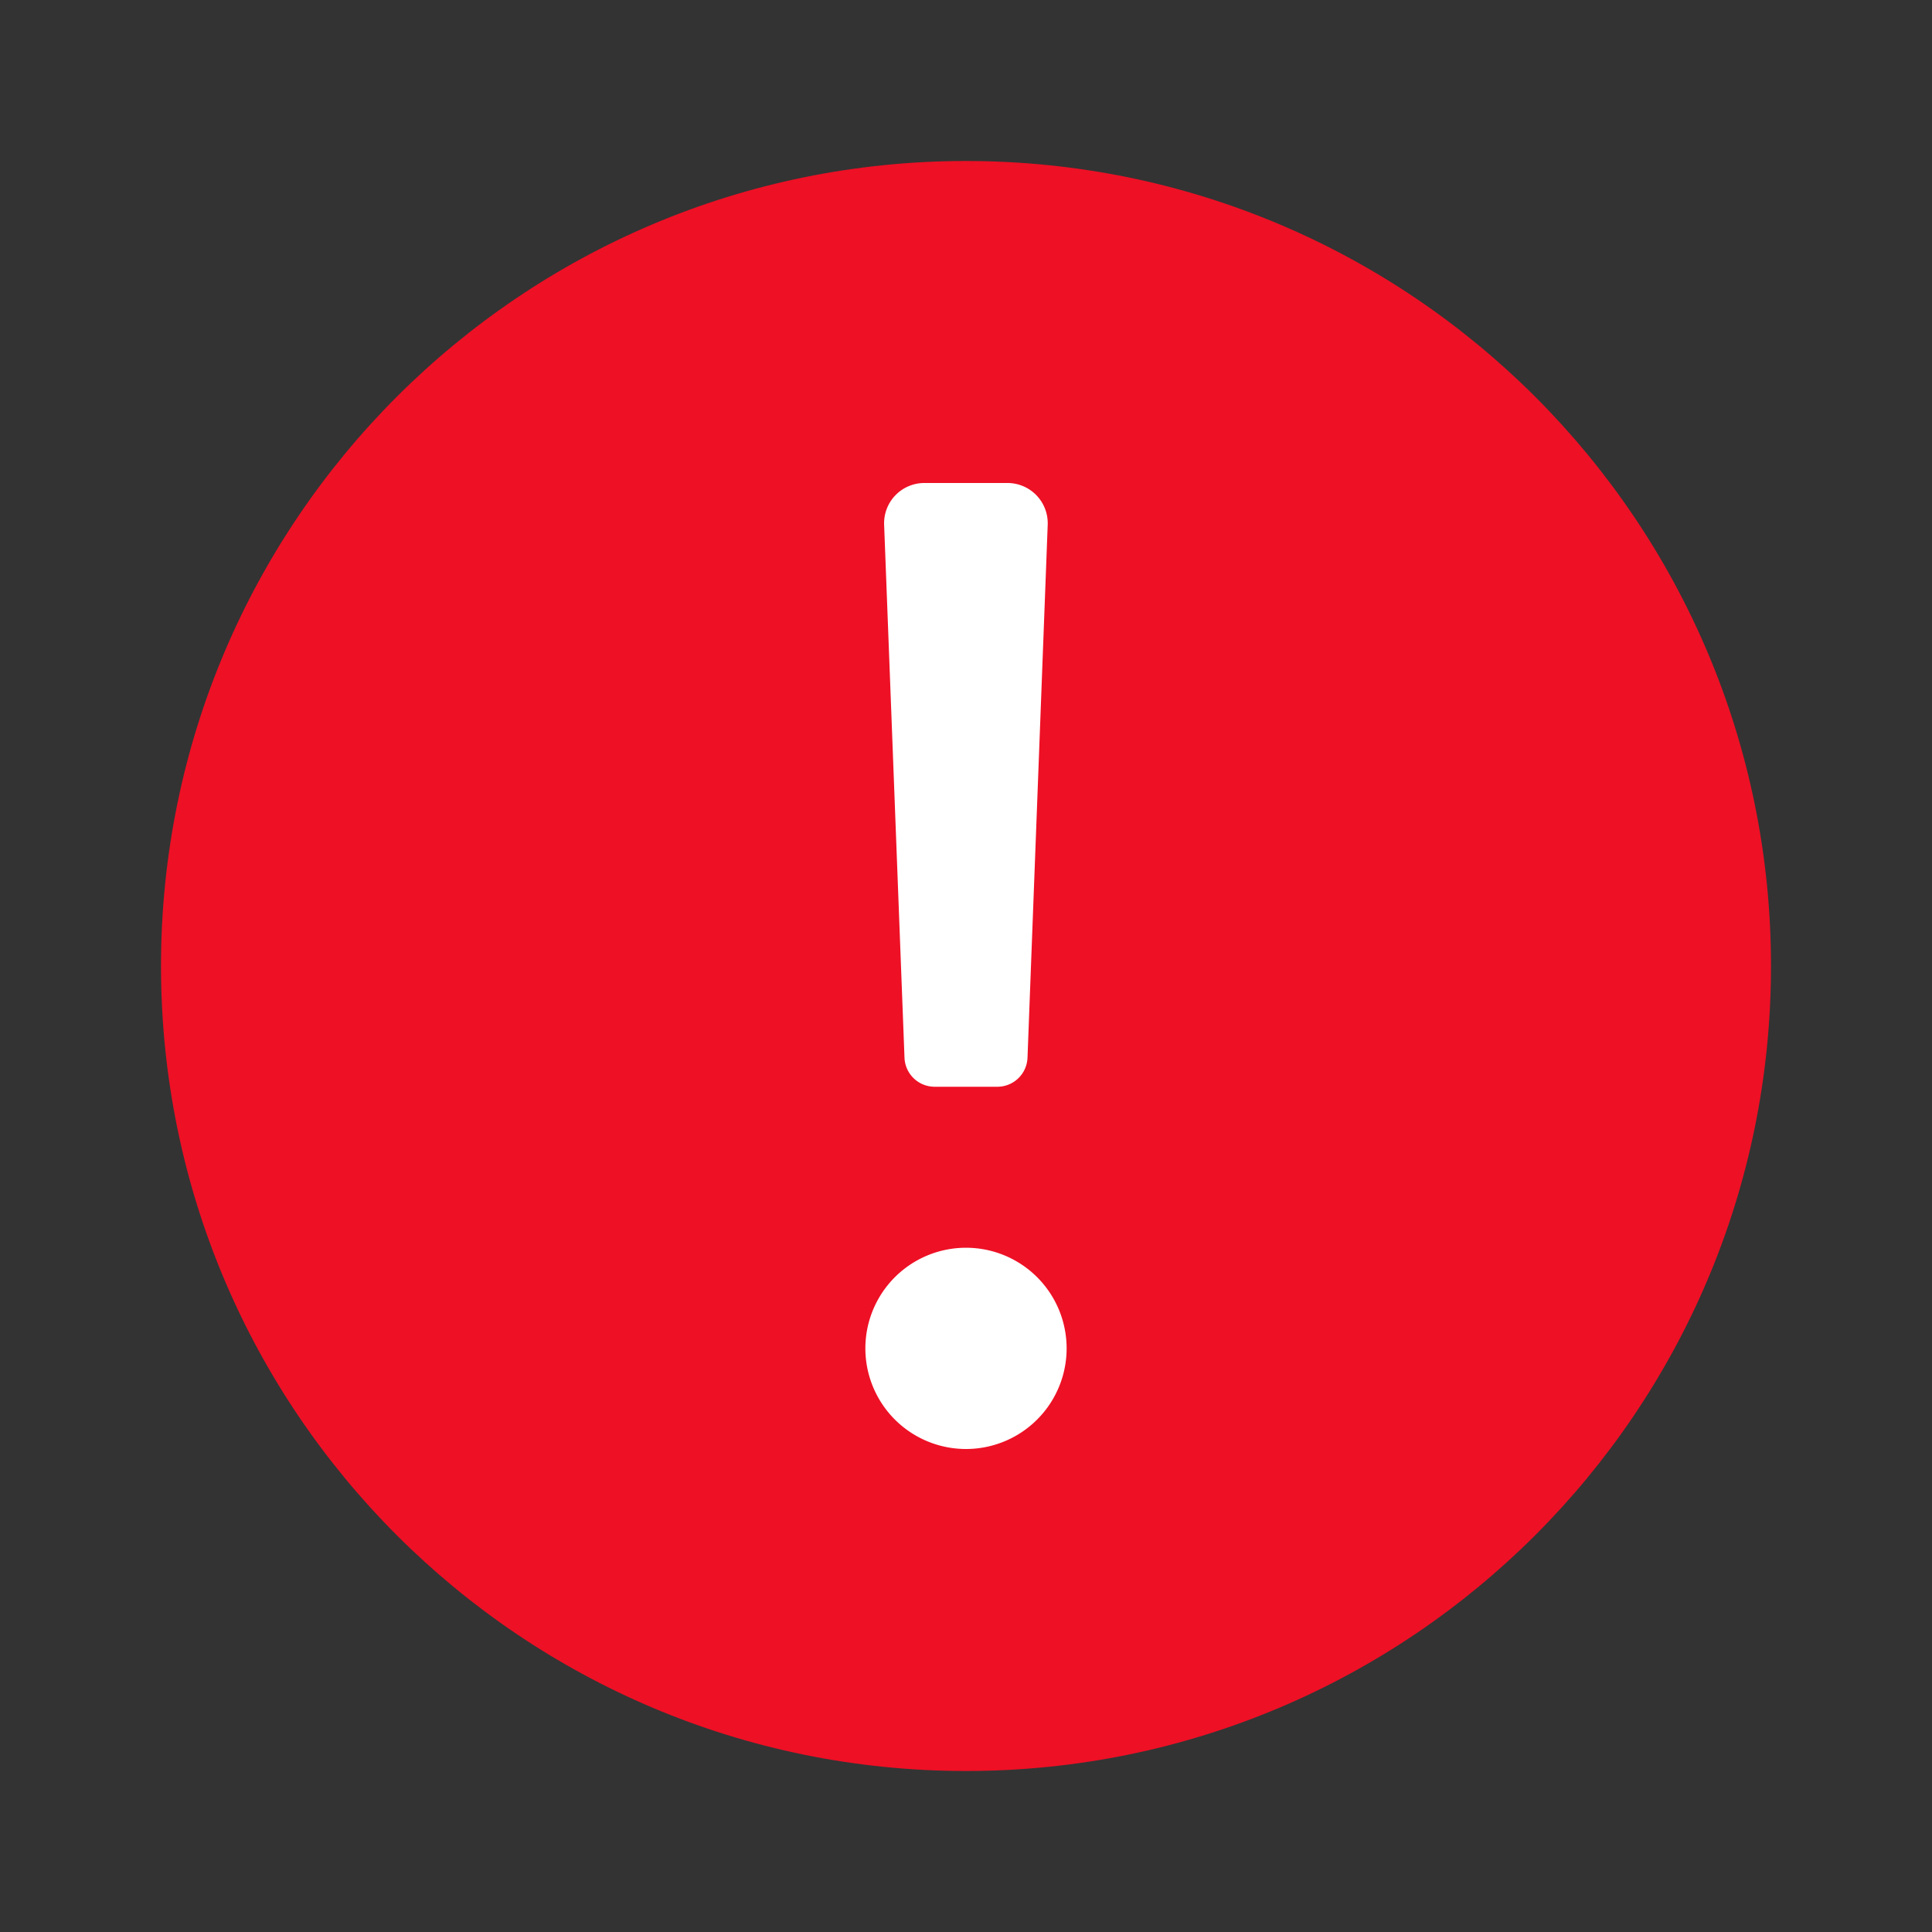 <svg fill="none" viewBox="0 0 24 24" xmlns="http://www.w3.org/2000/svg">
  <rect x="0" y="0" width="24" height="24" fill="#333333" stroke="none"/>
  <path fill="#EE1025" d="M12 2C6.477 2 2 6.477 2 12s4.477 10 10 10 10-4.477 10-10S17.523 2 12 2Z"/>
  <path fill="#fff" d="M11.611 13.5a.375.375 0 0 1-.375-.36l-.253-6.62a.5.5 0 0 1 .5-.52h1.032a.5.5 0 0 1 .5.519l-.251 6.62a.375.375 0 0 1-.375.361h-.778ZM12 18a1.25 1.25 0 1 0 0-2.5 1.25 1.25 0 0 0 0 2.5Z"/>
</svg>

